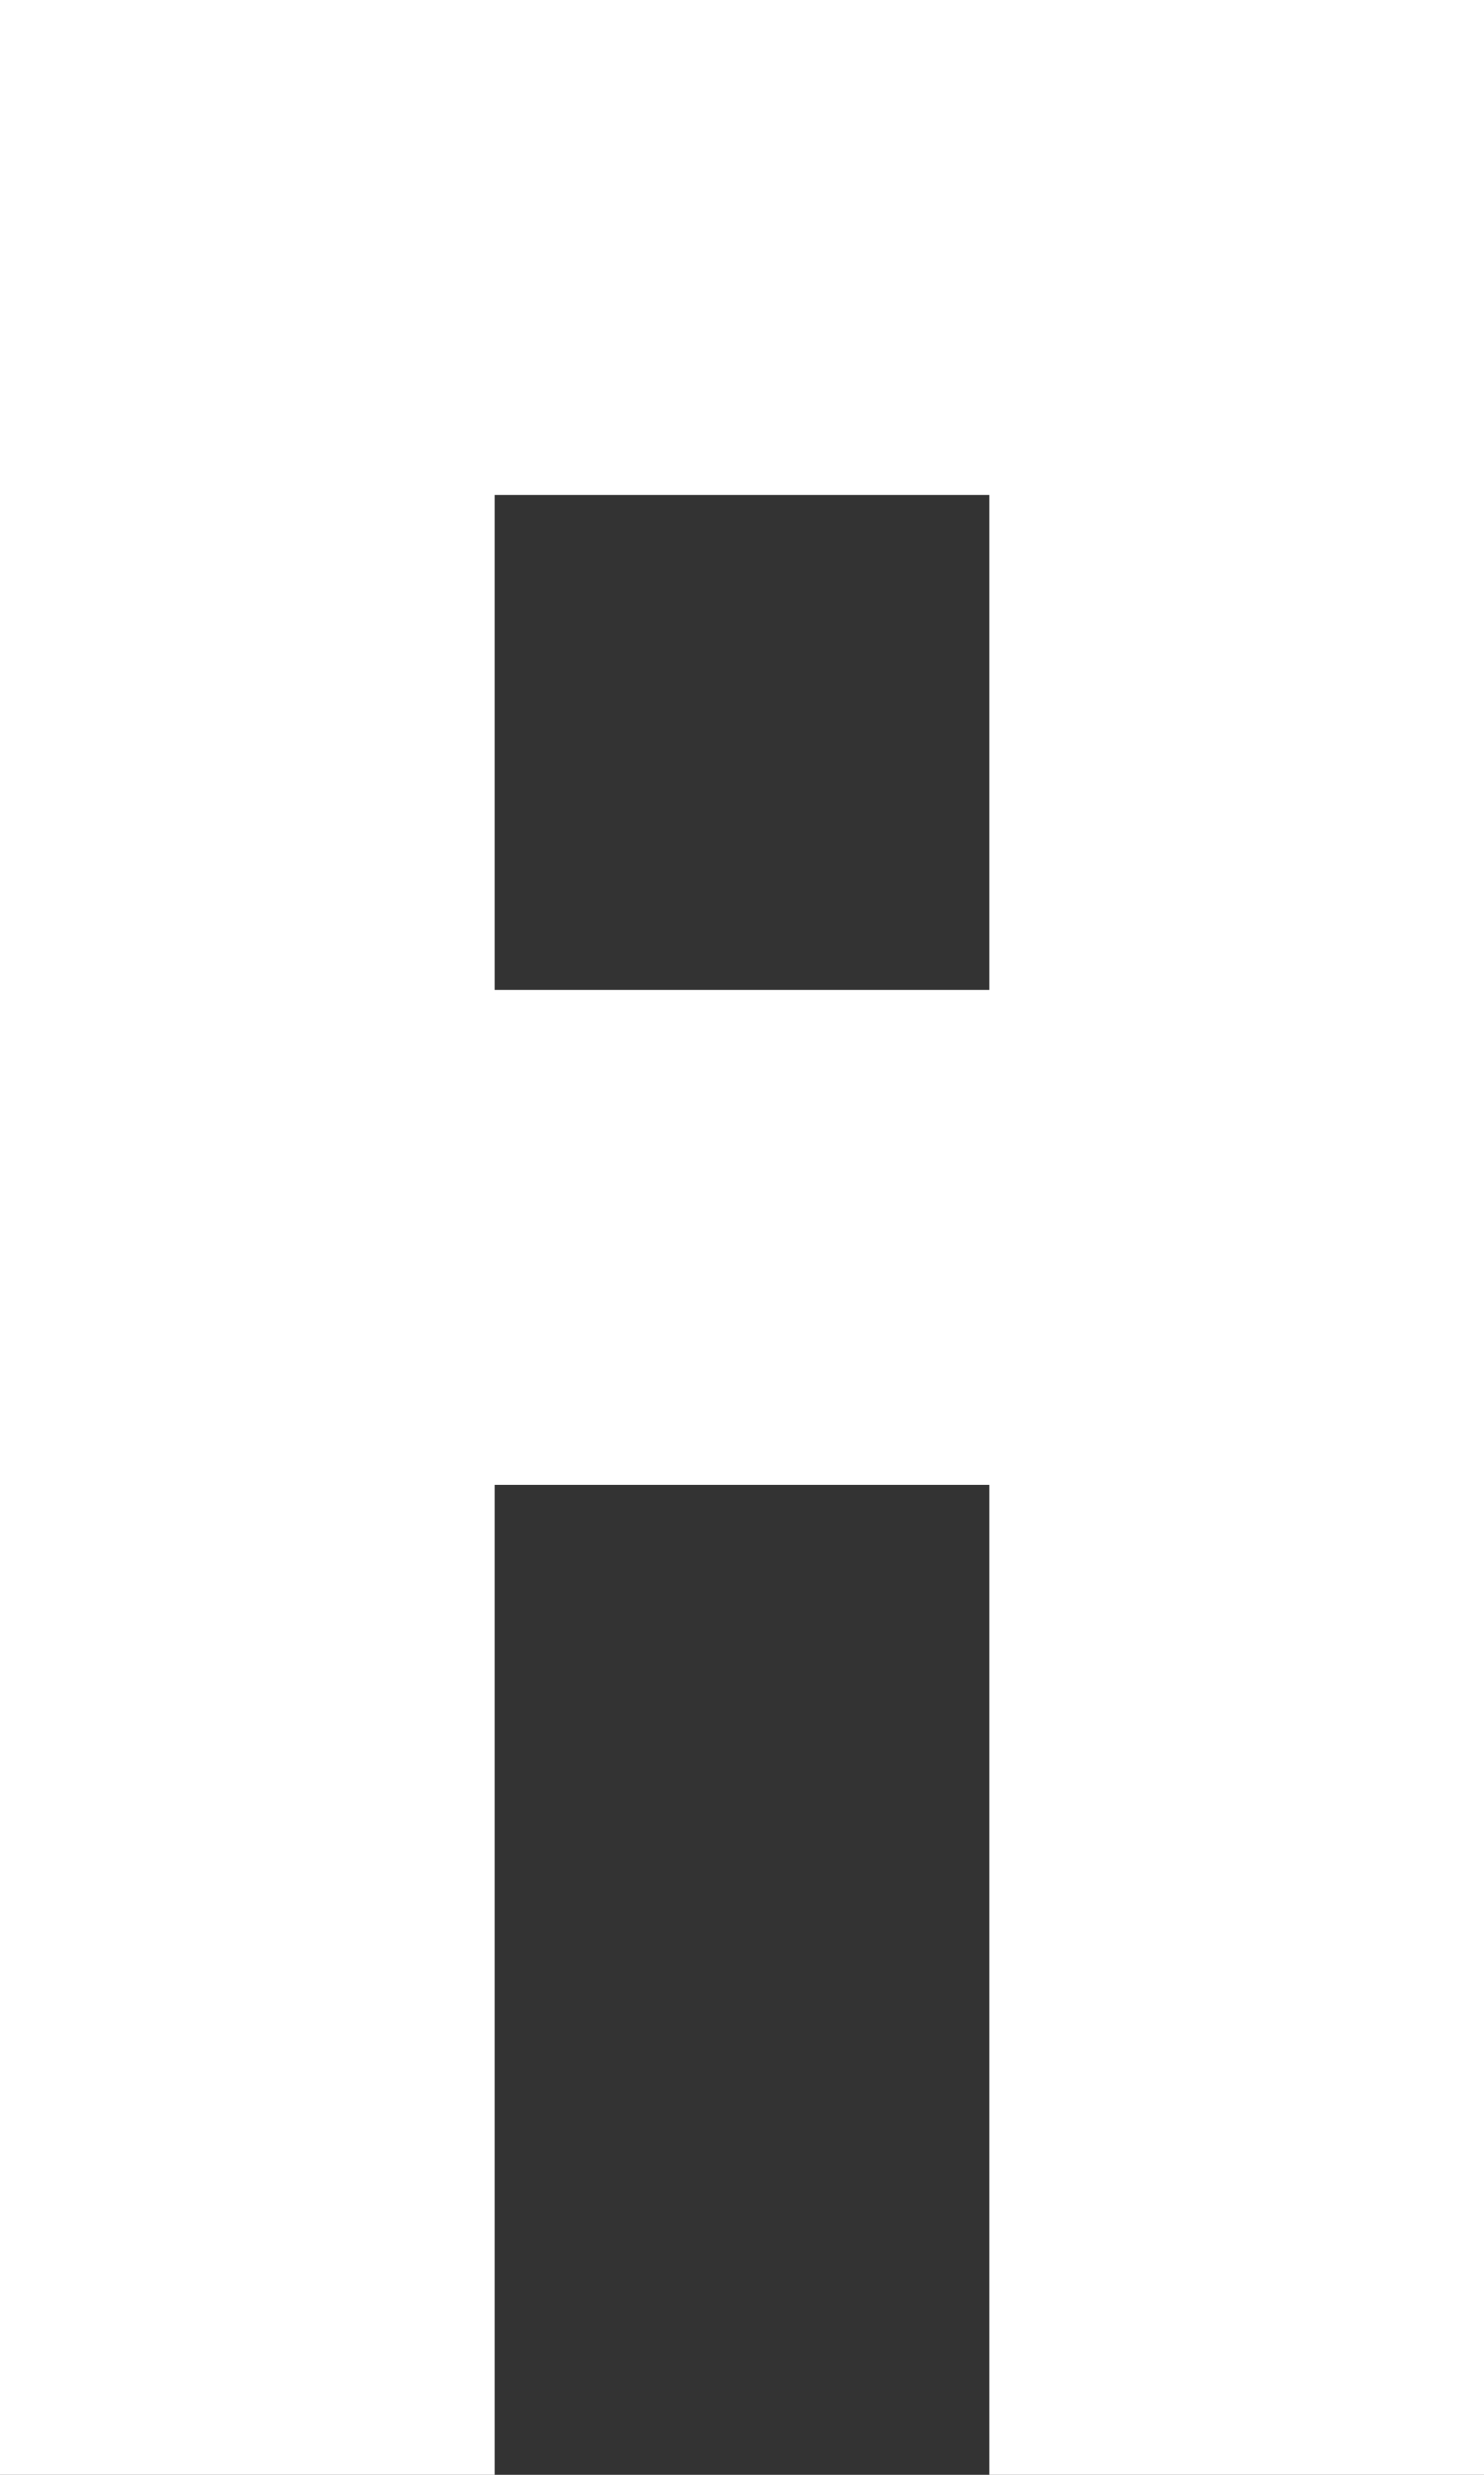 <svg width="3" height="5" viewBox="0 0 3 5" fill="none" xmlns="http://www.w3.org/2000/svg">
<rect x="0" y="0" width="3" height="5" fill="#333333" stroke="none"/>
<path fill-rule="evenodd" clip-rule="evenodd" d="M0 3V5H1V3L2 3V5H3V3V2V1V0H2H1H0V1V2V3ZM1 2H2V1H1V2Z" fill="white"/>
</svg>
